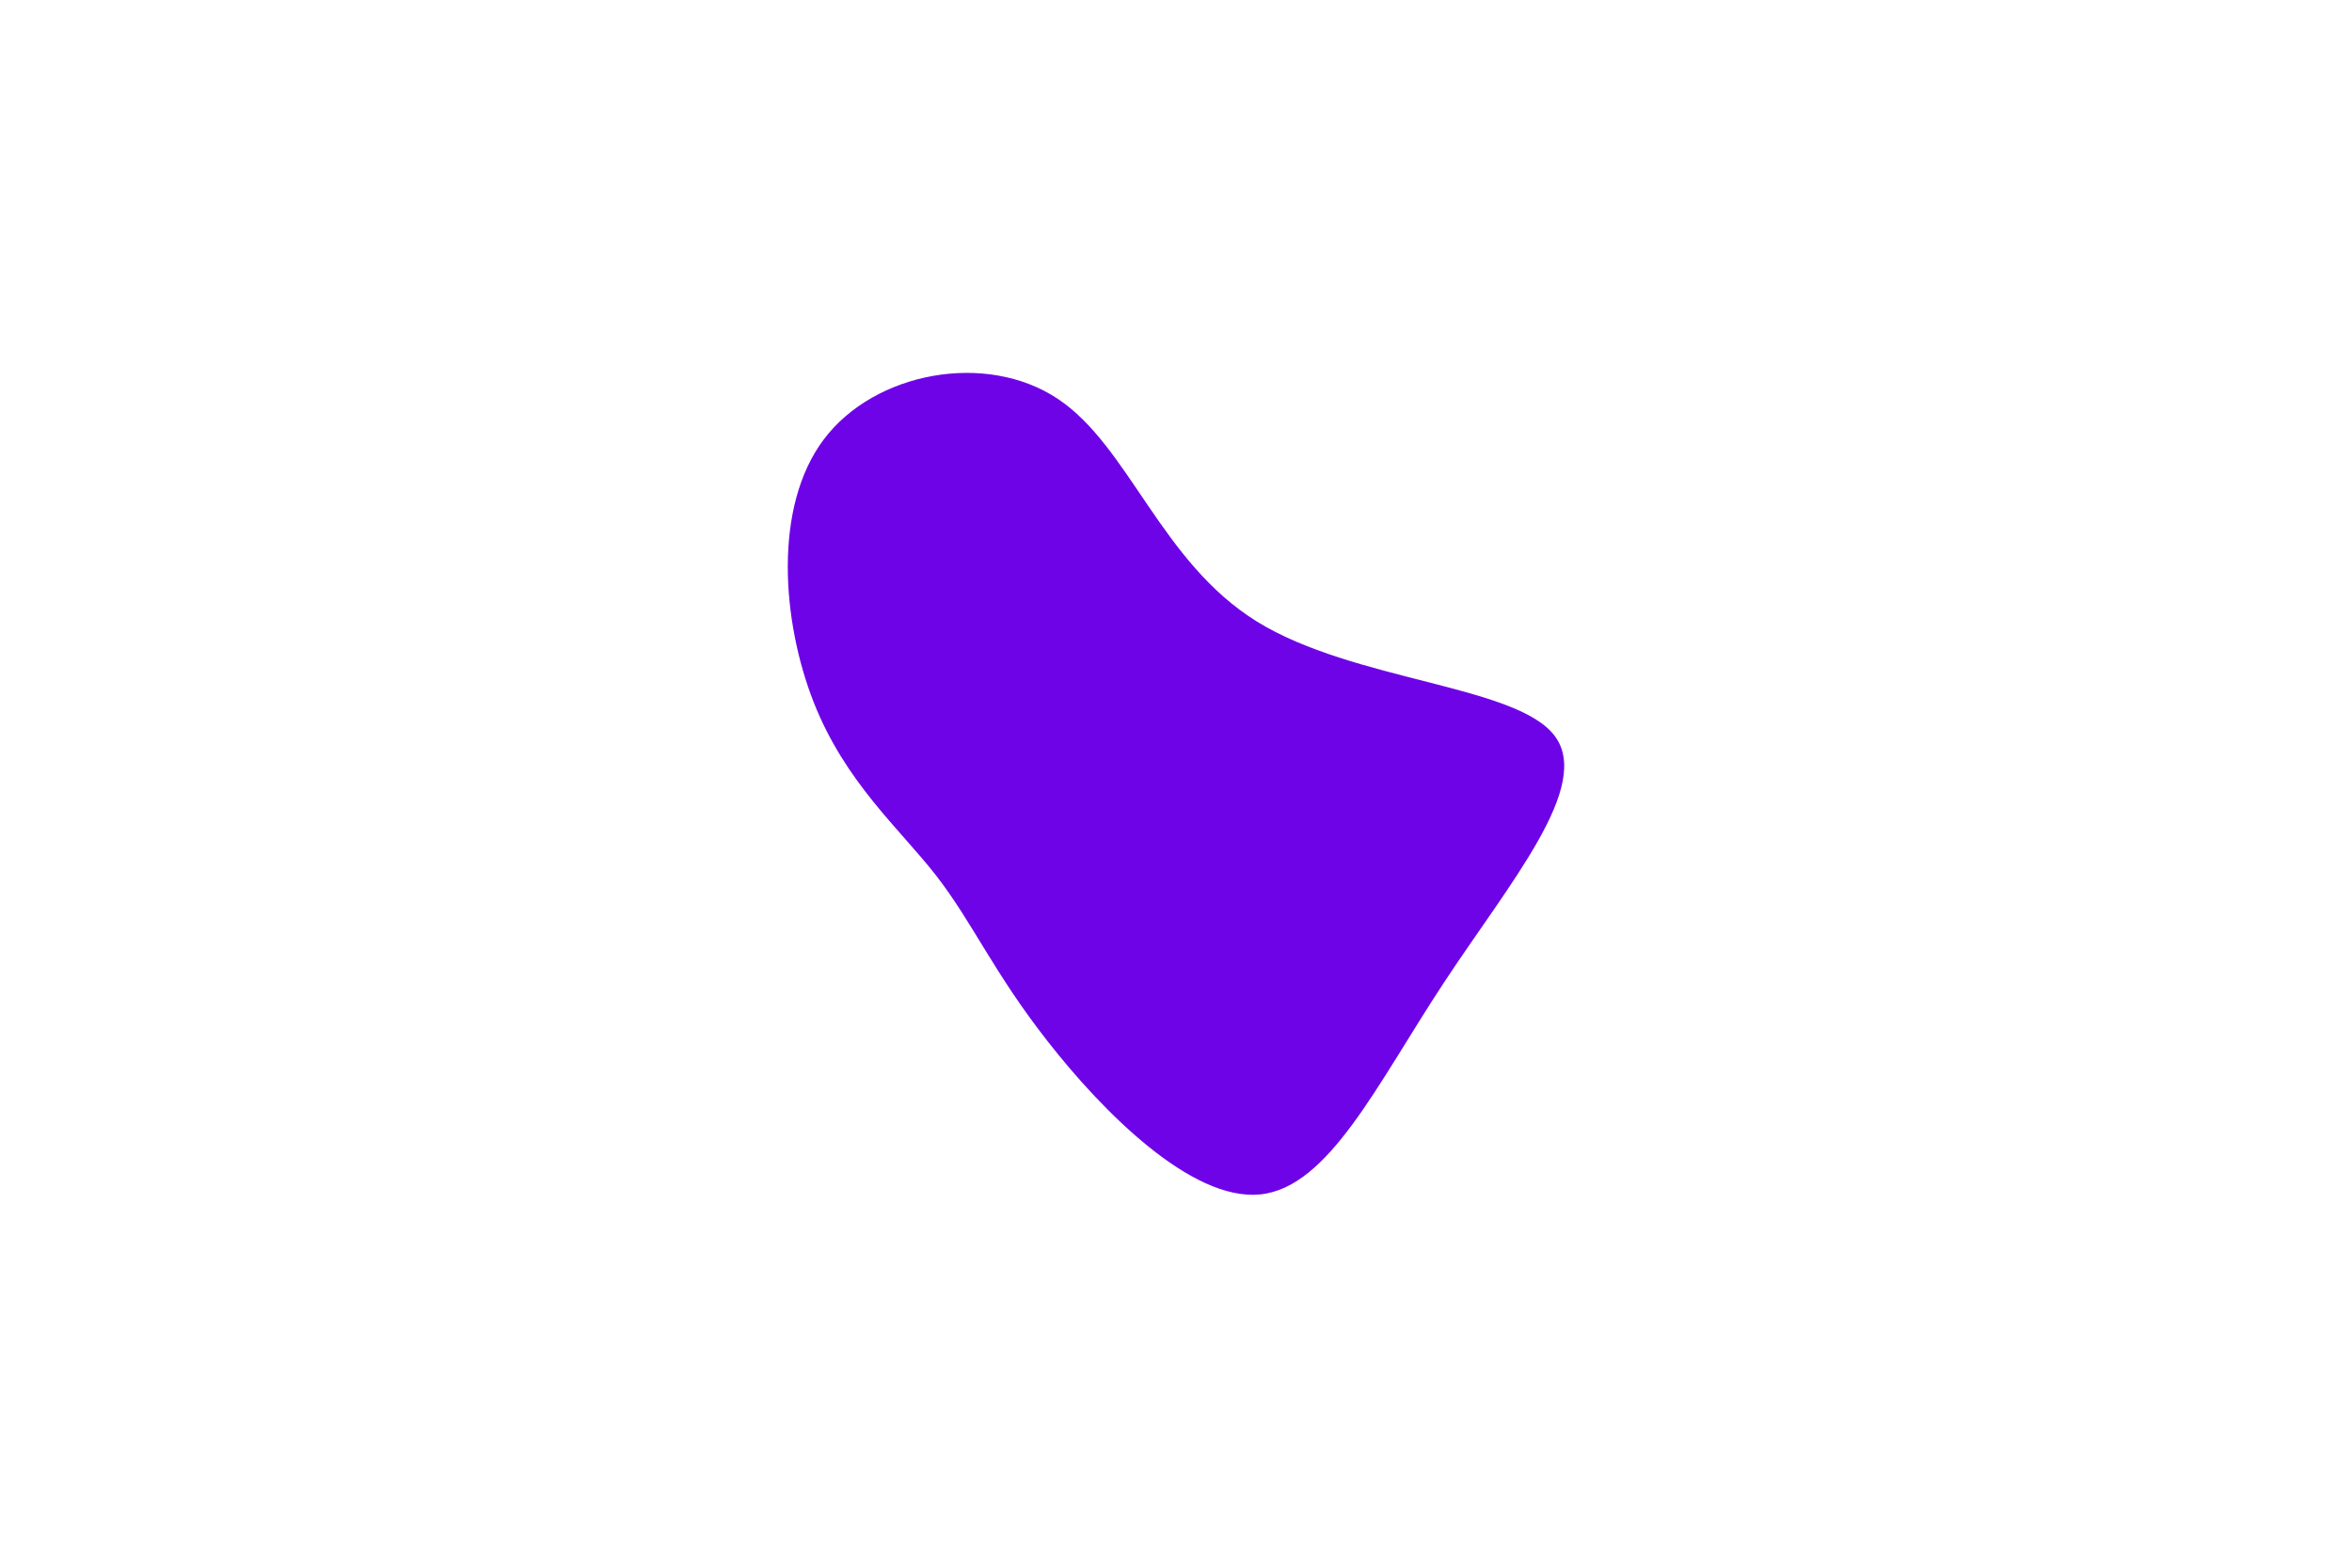 
<svg id="visual" viewBox="0 0 900 600" width="900" height="600" xmlns="http://www.w3.org/2000/svg" xmlns:xlink="http://www.w3.org/1999/xlink" version="1.1"><g transform="translate(420.05 302.542)"><path d="M61 -64.6C98 -41.8 159.8 -40.4 174.7 -21.1C189.6 -1.9 157.6 35.3 132.3 73.8C107 112.2 88.4 152 62.1 154.6C35.8 157.2 1.8 122.8 -19 96.2C-39.9 69.6 -47.7 50.8 -61.8 32.6C-76 14.4 -96.6 -3.1 -108.7 -33.8C-120.8 -64.6 -124.3 -108.5 -104.8 -134.4C-85.3 -160.3 -42.6 -168.1 -15.3 -149.9C12.1 -131.7 24.1 -87.4 61 -64.6" fill="#6e03e8"></path></g></svg>
